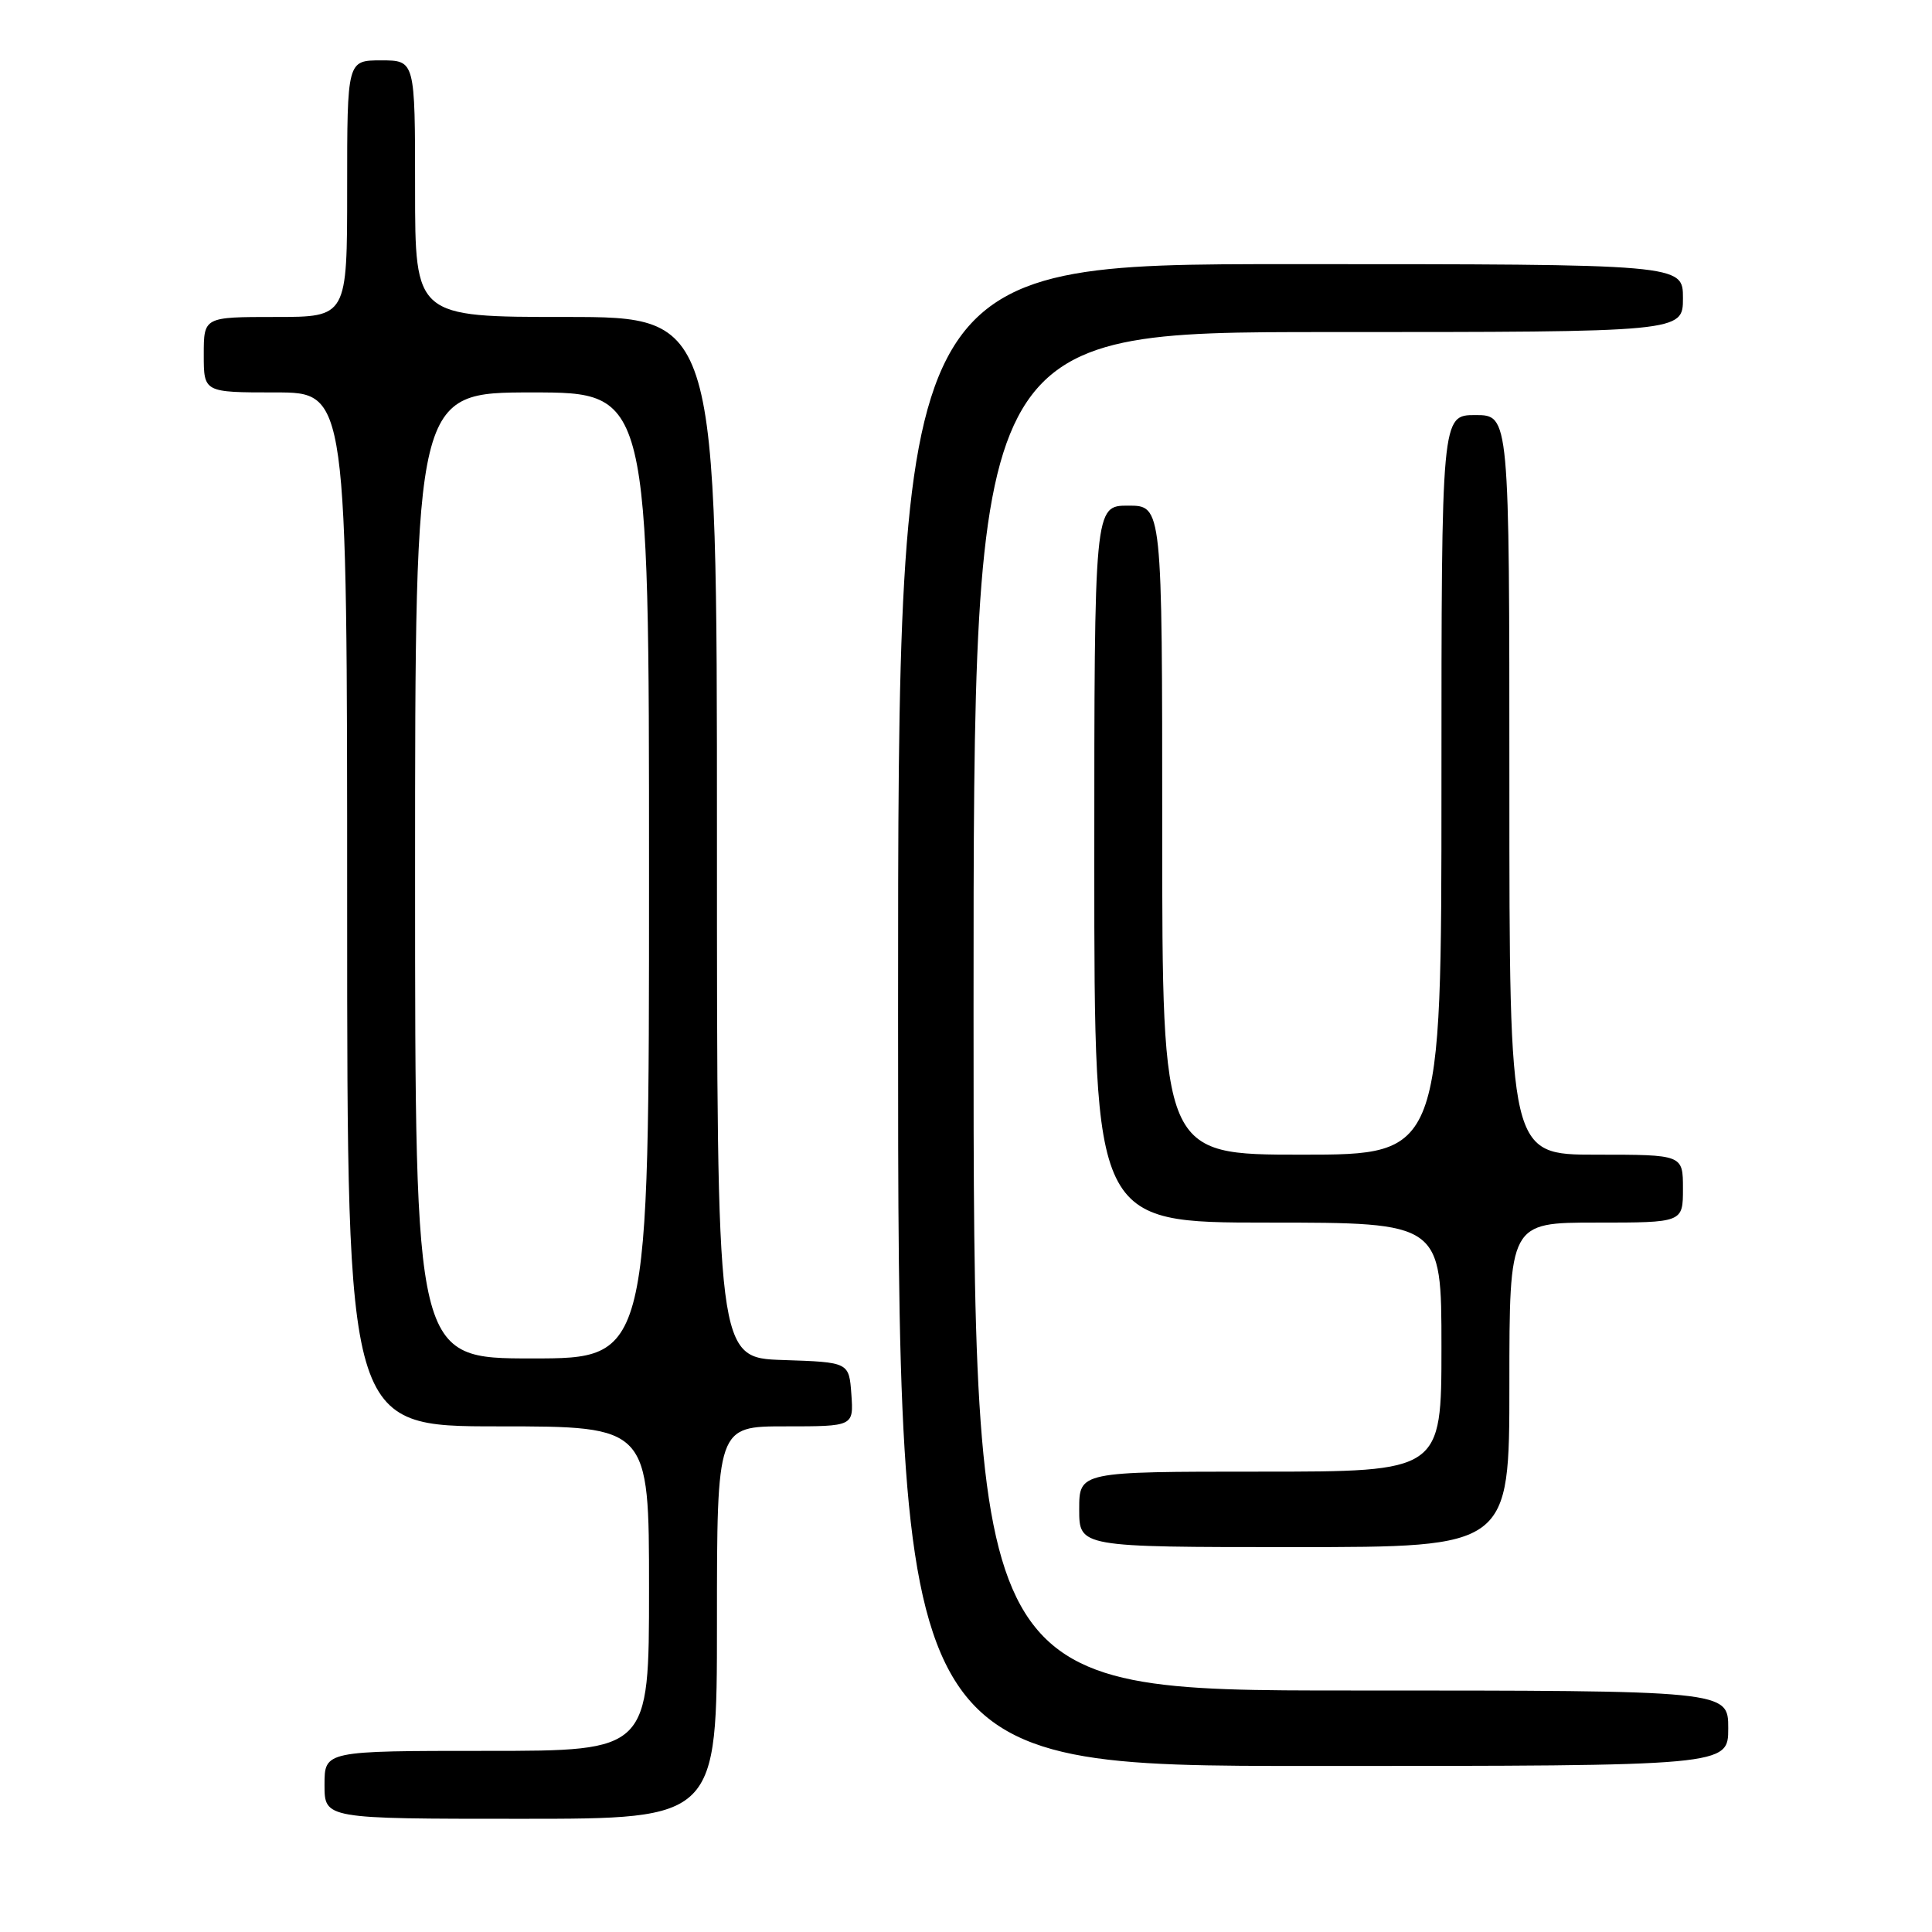 <?xml version="1.0" encoding="UTF-8" standalone="no"?>
<!DOCTYPE svg PUBLIC "-//W3C//DTD SVG 1.1//EN" "http://www.w3.org/Graphics/SVG/1.1/DTD/svg11.dtd" >
<svg xmlns="http://www.w3.org/2000/svg" xmlns:xlink="http://www.w3.org/1999/xlink" version="1.1" viewBox="0 0 256 256">
 <g >
 <path fill="currentColor"
d=" M 95.00 215.00 C 95.00 189.00 95.00 189.00 104.06 189.00 C 113.11 189.00 113.11 189.00 112.81 184.75 C 112.50 180.50 112.50 180.50 103.75 180.21 C 95.00 179.92 95.00 179.92 95.00 110.96 C 95.00 42.00 95.00 42.00 75.00 42.00 C 55.00 42.00 55.00 42.00 55.00 25.00 C 55.00 8.00 55.00 8.00 50.50 8.00 C 46.00 8.00 46.00 8.00 46.00 25.00 C 46.00 42.00 46.00 42.00 36.50 42.00 C 27.00 42.00 27.00 42.00 27.00 47.00 C 27.00 52.00 27.00 52.00 36.50 52.00 C 46.00 52.00 46.00 52.00 46.00 120.50 C 46.00 189.00 46.00 189.00 66.00 189.00 C 86.00 189.00 86.00 189.00 86.00 210.50 C 86.00 232.00 86.00 232.00 64.50 232.00 C 43.00 232.00 43.00 232.00 43.00 236.50 C 43.00 241.00 43.00 241.00 69.00 241.00 C 95.00 241.00 95.00 241.00 95.00 215.00 Z  M 229.00 229.00 C 229.00 224.00 229.00 224.00 179.00 224.00 C 129.00 224.00 129.00 224.00 129.00 134.00 C 129.00 44.00 129.00 44.00 176.00 44.00 C 223.00 44.00 223.00 44.00 223.00 39.50 C 223.00 35.00 223.00 35.00 171.00 35.00 C 119.00 35.00 119.00 35.00 119.00 134.50 C 119.00 234.00 119.00 234.00 174.00 234.00 C 229.00 234.00 229.00 234.00 229.00 229.00 Z  M 200.00 183.50 C 200.00 162.00 200.00 162.00 211.50 162.00 C 223.00 162.00 223.00 162.00 223.00 157.50 C 223.00 153.00 223.00 153.00 211.50 153.00 C 200.00 153.00 200.00 153.00 200.00 104.00 C 200.00 55.00 200.00 55.00 195.50 55.00 C 191.00 55.00 191.00 55.00 191.00 104.00 C 191.00 153.00 191.00 153.00 172.50 153.00 C 154.00 153.00 154.00 153.00 154.00 110.00 C 154.00 67.00 154.00 67.00 149.50 67.00 C 145.00 67.00 145.00 67.00 145.00 114.50 C 145.00 162.00 145.00 162.00 168.00 162.00 C 191.00 162.00 191.00 162.00 191.00 178.50 C 191.00 195.00 191.00 195.00 167.00 195.00 C 143.00 195.00 143.00 195.00 143.00 200.00 C 143.00 205.00 143.00 205.00 171.50 205.00 C 200.00 205.00 200.00 205.00 200.00 183.50 Z  M 55.00 116.00 C 55.00 52.00 55.00 52.00 70.50 52.00 C 86.00 52.00 86.00 52.00 86.00 116.00 C 86.00 180.00 86.00 180.00 70.50 180.00 C 55.00 180.00 55.00 180.00 55.00 116.00 Z "/>
</g>
</svg>